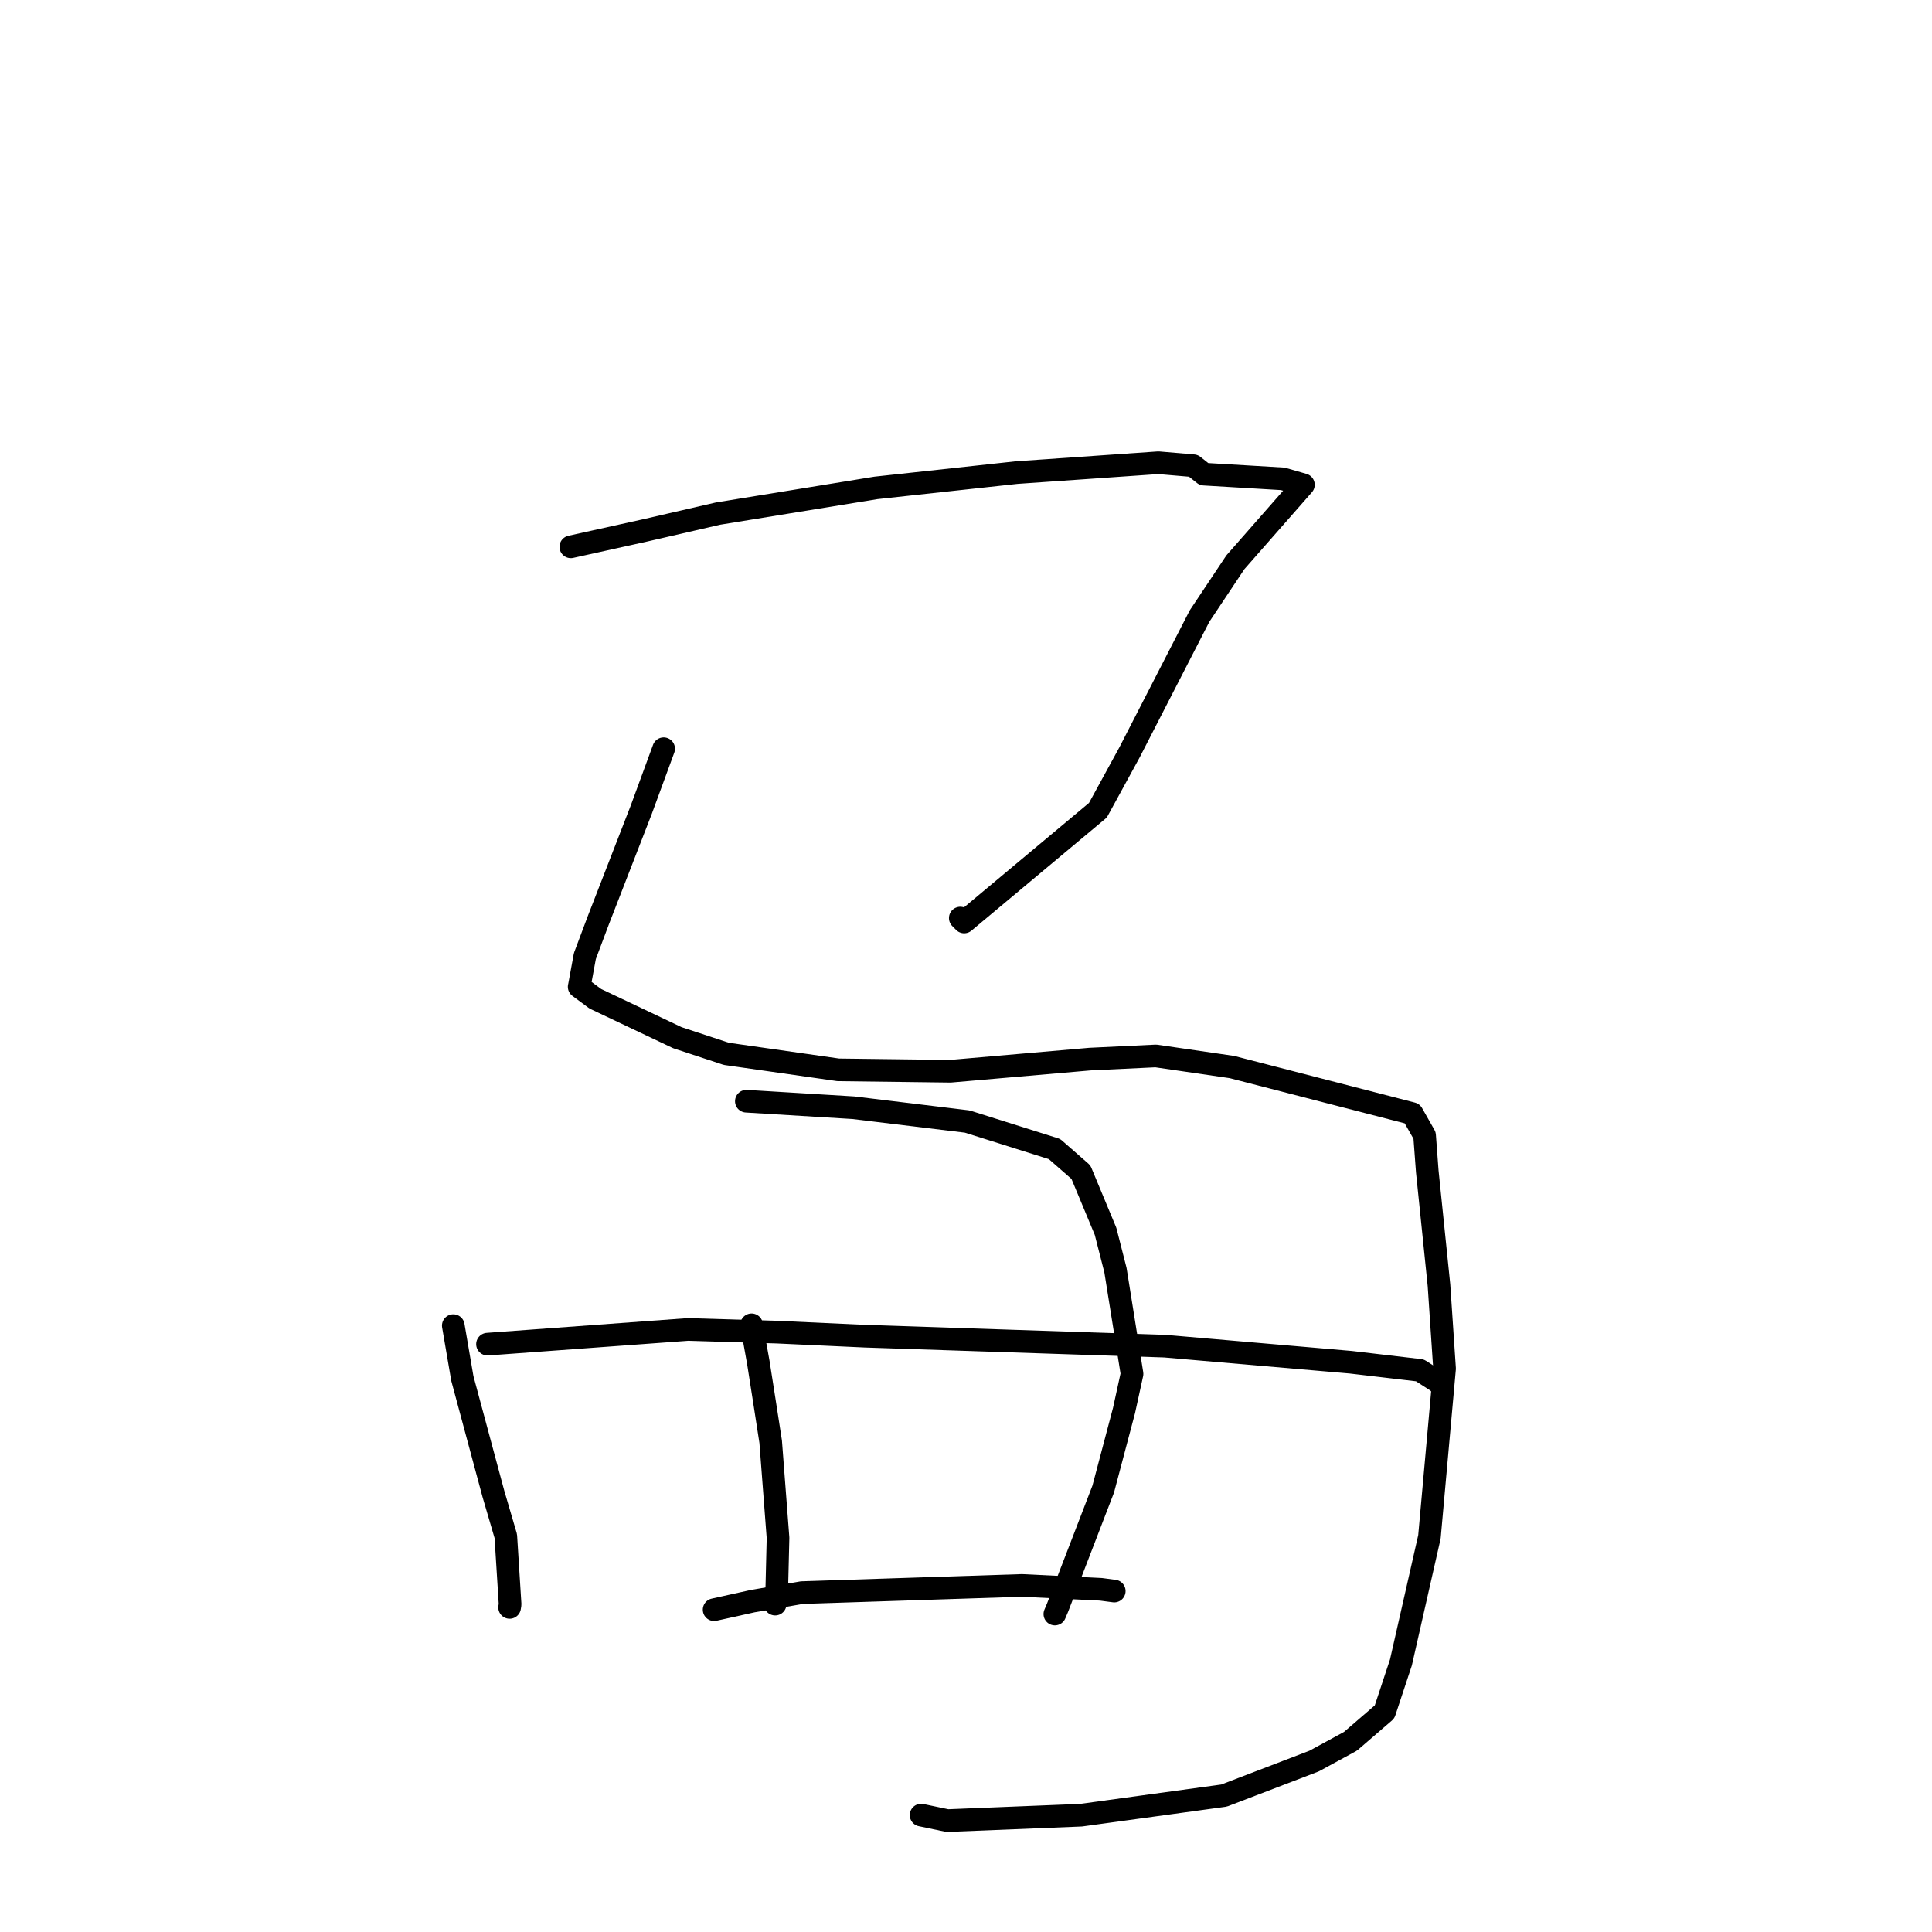 <?xml version="1.0" standalone="no"?>
    <svg width="256" height="256" xmlns="http://www.w3.org/2000/svg" version="1.1">
    <polyline stroke="black" stroke-width="3" stroke-linecap="round" fill="transparent" stroke-linejoin="round" points="75.637 72.456 85.475 70.28 95.153 68.049 116.059 64.65 134.713 62.62 153.49 61.315 158.131 61.712 159.539 62.829 169.975 63.45 172.688 64.229 172.708 64.235 163.694 74.504 158.944 81.636 149.664 99.699 145.478 107.361 127.757 122.167 127.243 121.65 " />
        <polyline stroke="black" stroke-width="3" stroke-linecap="round" fill="transparent" stroke-linejoin="round" points="87.938 99.21 84.949 107.347 79.281 121.939 77.498 126.683 76.778 130.597 76.742 130.755 78.883 132.341 89.759 137.5 96.246 139.639 111.078 141.758 125.928 141.944 144.434 140.334 153.155 139.917 163.238 141.388 187.122 147.554 188.767 150.453 189.123 155.227 190.674 170.312 191.413 181.345 189.409 203.64 185.631 220.282 183.462 226.835 178.947 230.729 174.133 233.348 162.189 237.923 143.239 240.524 125.532 241.239 122.049 240.511 " />
        <polyline stroke="black" stroke-width="3" stroke-linecap="round" fill="transparent" stroke-linejoin="round" points="60.064 175.651 61.264 182.654 65.383 197.962 67.021 203.542 67.59 212.59 67.526 212.99 " />
        <polyline stroke="black" stroke-width="3" stroke-linecap="round" fill="transparent" stroke-linejoin="round" points="98.895 145.915 113.082 146.779 128.166 148.61 139.729 152.255 143.227 155.317 146.489 163.151 147.804 168.3 150 182.046 148.94 186.893 146.184 197.31 140.131 213.025 139.774 213.869 " />
        <polyline stroke="black" stroke-width="3" stroke-linecap="round" fill="transparent" stroke-linejoin="round" points="64.596 178.107 91.17 176.158 102.961 176.515 114.661 177.054 154.348 178.373 178.99 180.504 188.15 181.579 190.592 183.154 190.625 183.235 190.626 183.235 190.626 183.236 " />
        <polyline stroke="black" stroke-width="3" stroke-linecap="round" fill="transparent" stroke-linejoin="round" points="99.587 175.544 100.487 180.563 101.294 185.705 102.119 191.037 103.093 203.778 102.914 211.108 102.714 212.554 " />
        <polyline stroke="black" stroke-width="3" stroke-linecap="round" fill="transparent" stroke-linejoin="round" points="94.625 213.291 99.723 212.162 106.263 211.029 135.41 210.076 145.879 210.592 147.47 210.802 147.641 210.824 147.644 210.825 " />
        </svg>